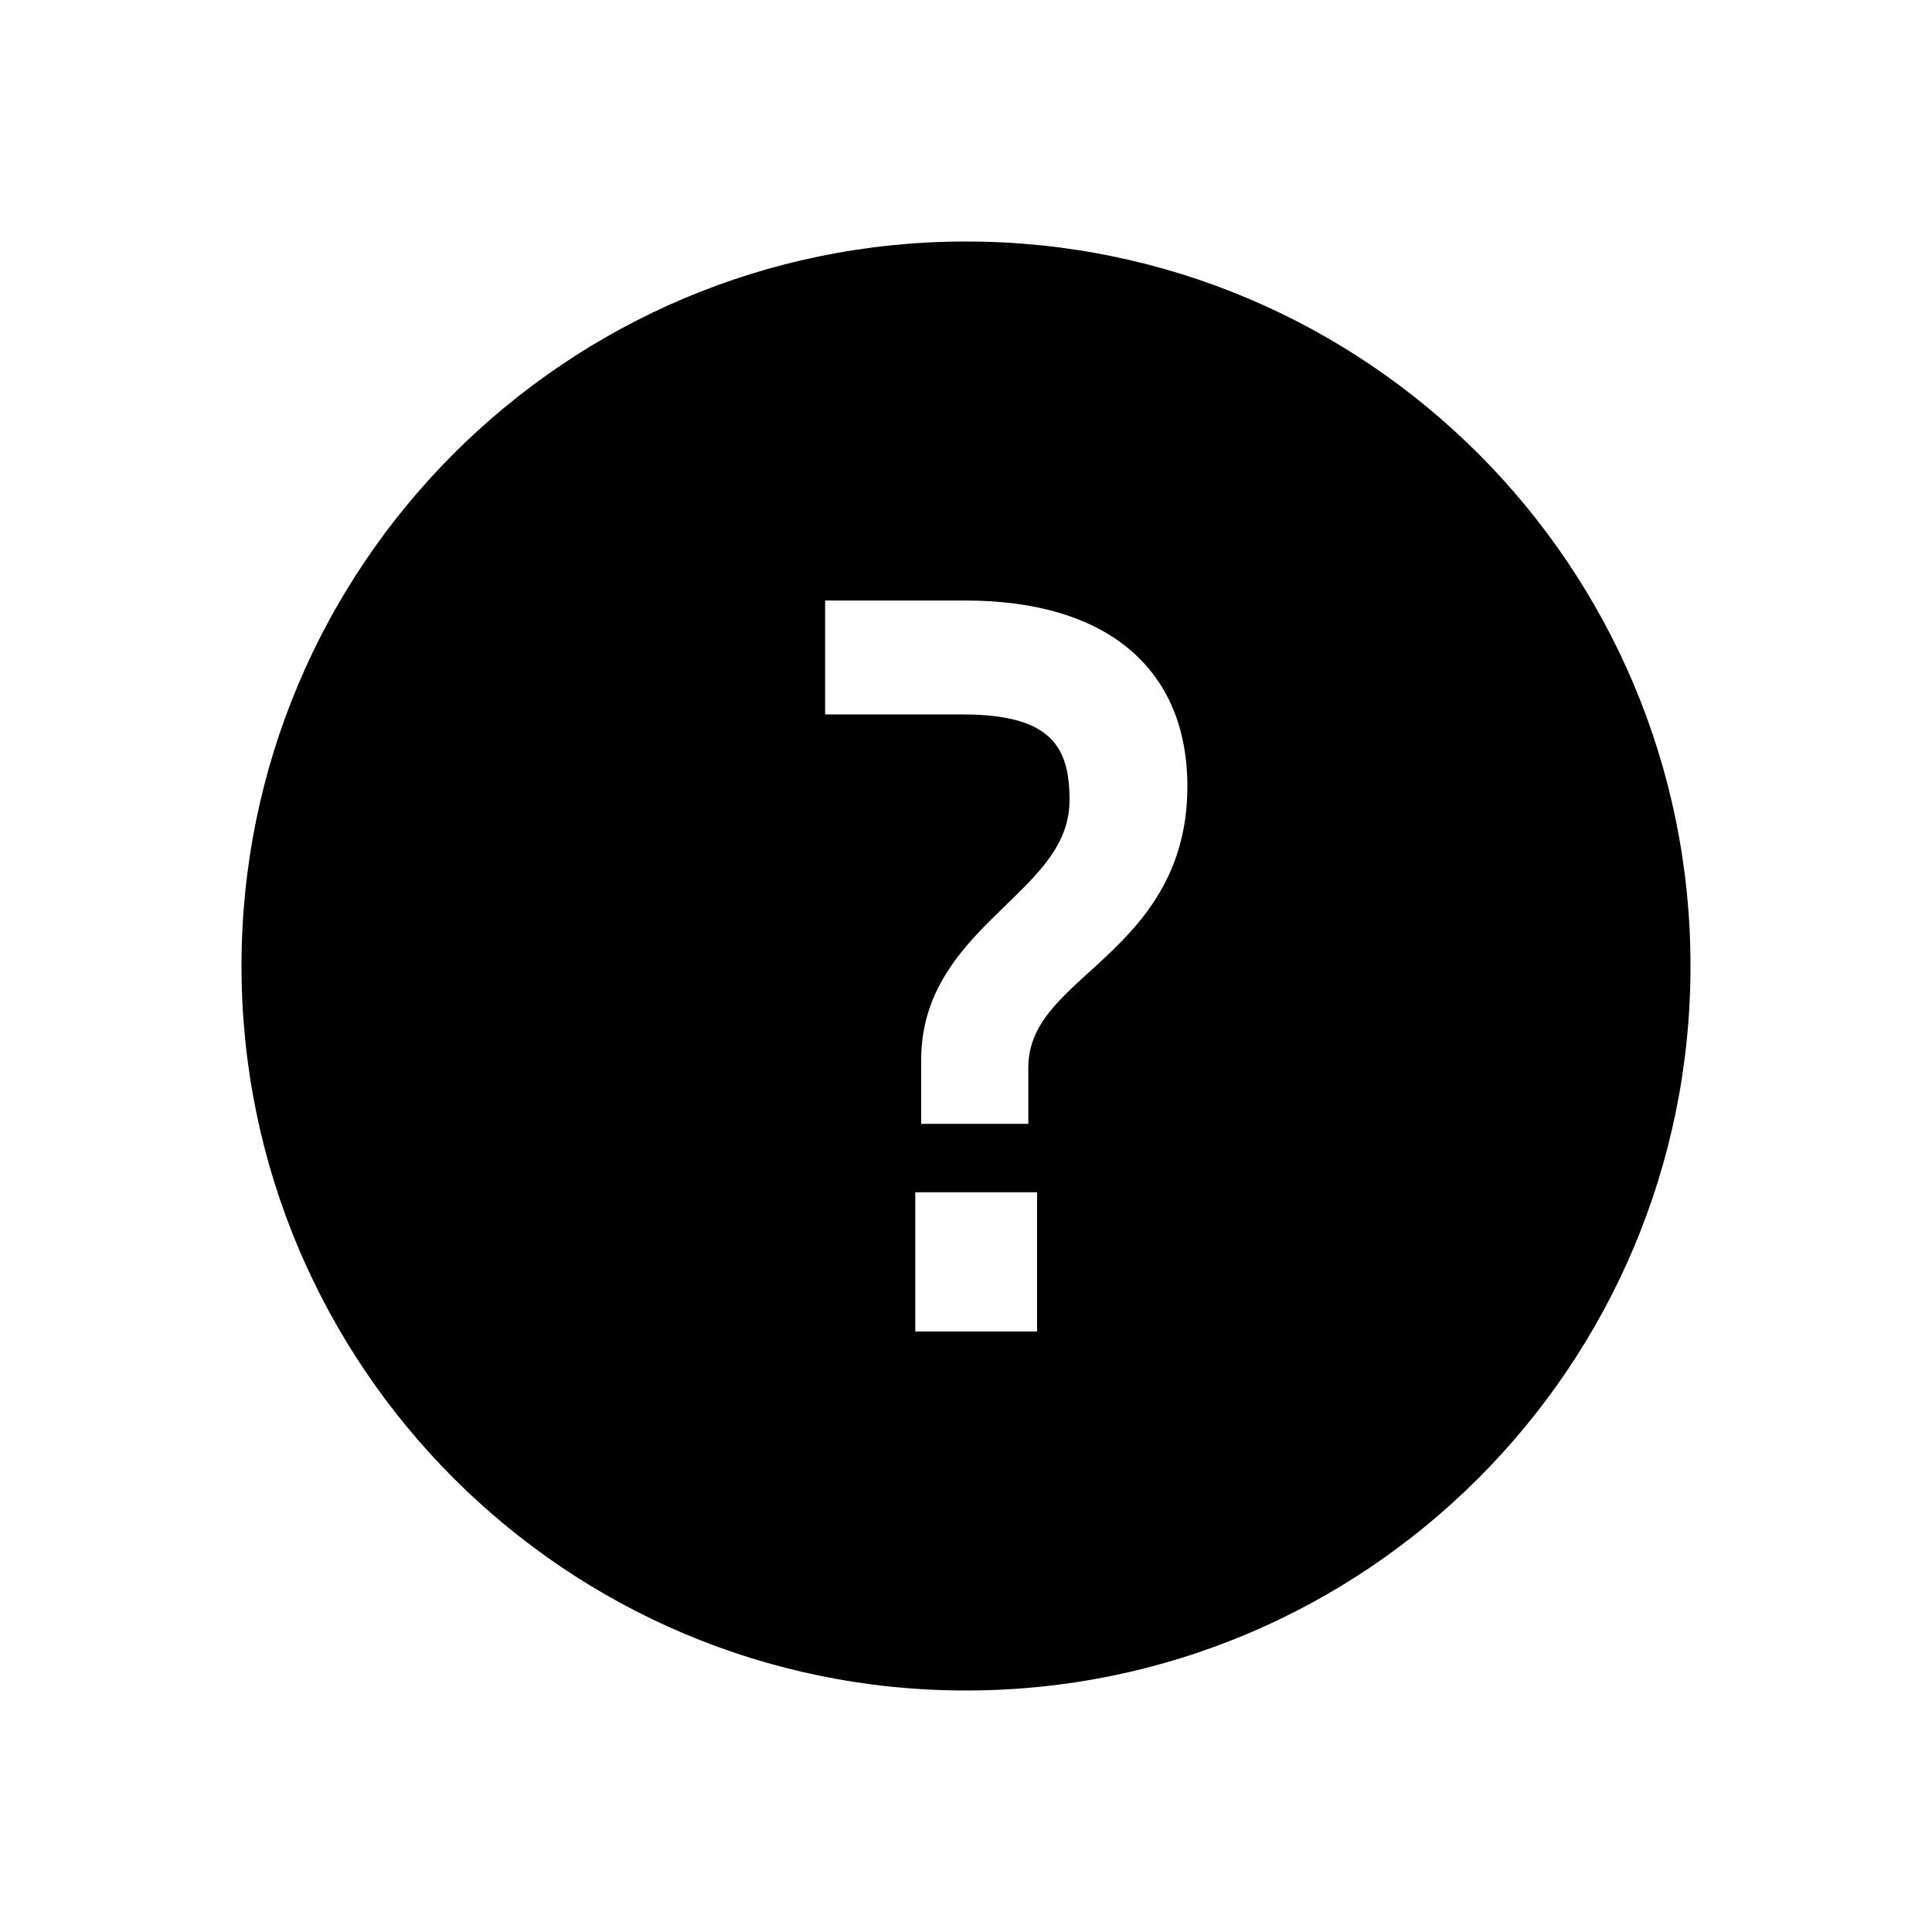 <svg viewBox="0 0 24 24" xmlns="http://www.w3.org/2000/svg"><path d="m12 3c-4.971 0-9 4.029-9 9s4.029 9 9 9 9-4.029 9-9-4.029-9-9-9zm.883 13.54h-1.513v-1.729h1.513zm.657-4.474c-.428.39-.766.699-.766 1.199v.696h-1.331v-.793c0-.904.556-1.442 1.046-1.918.428-.414.797-.772.797-1.312 0-.657-.223-1.063-1.328-1.063h-1.708v-1.415h1.743c1.752 0 2.757.842 2.757 2.311 0 1.192-.671 1.804-1.21 2.296z"/></svg>